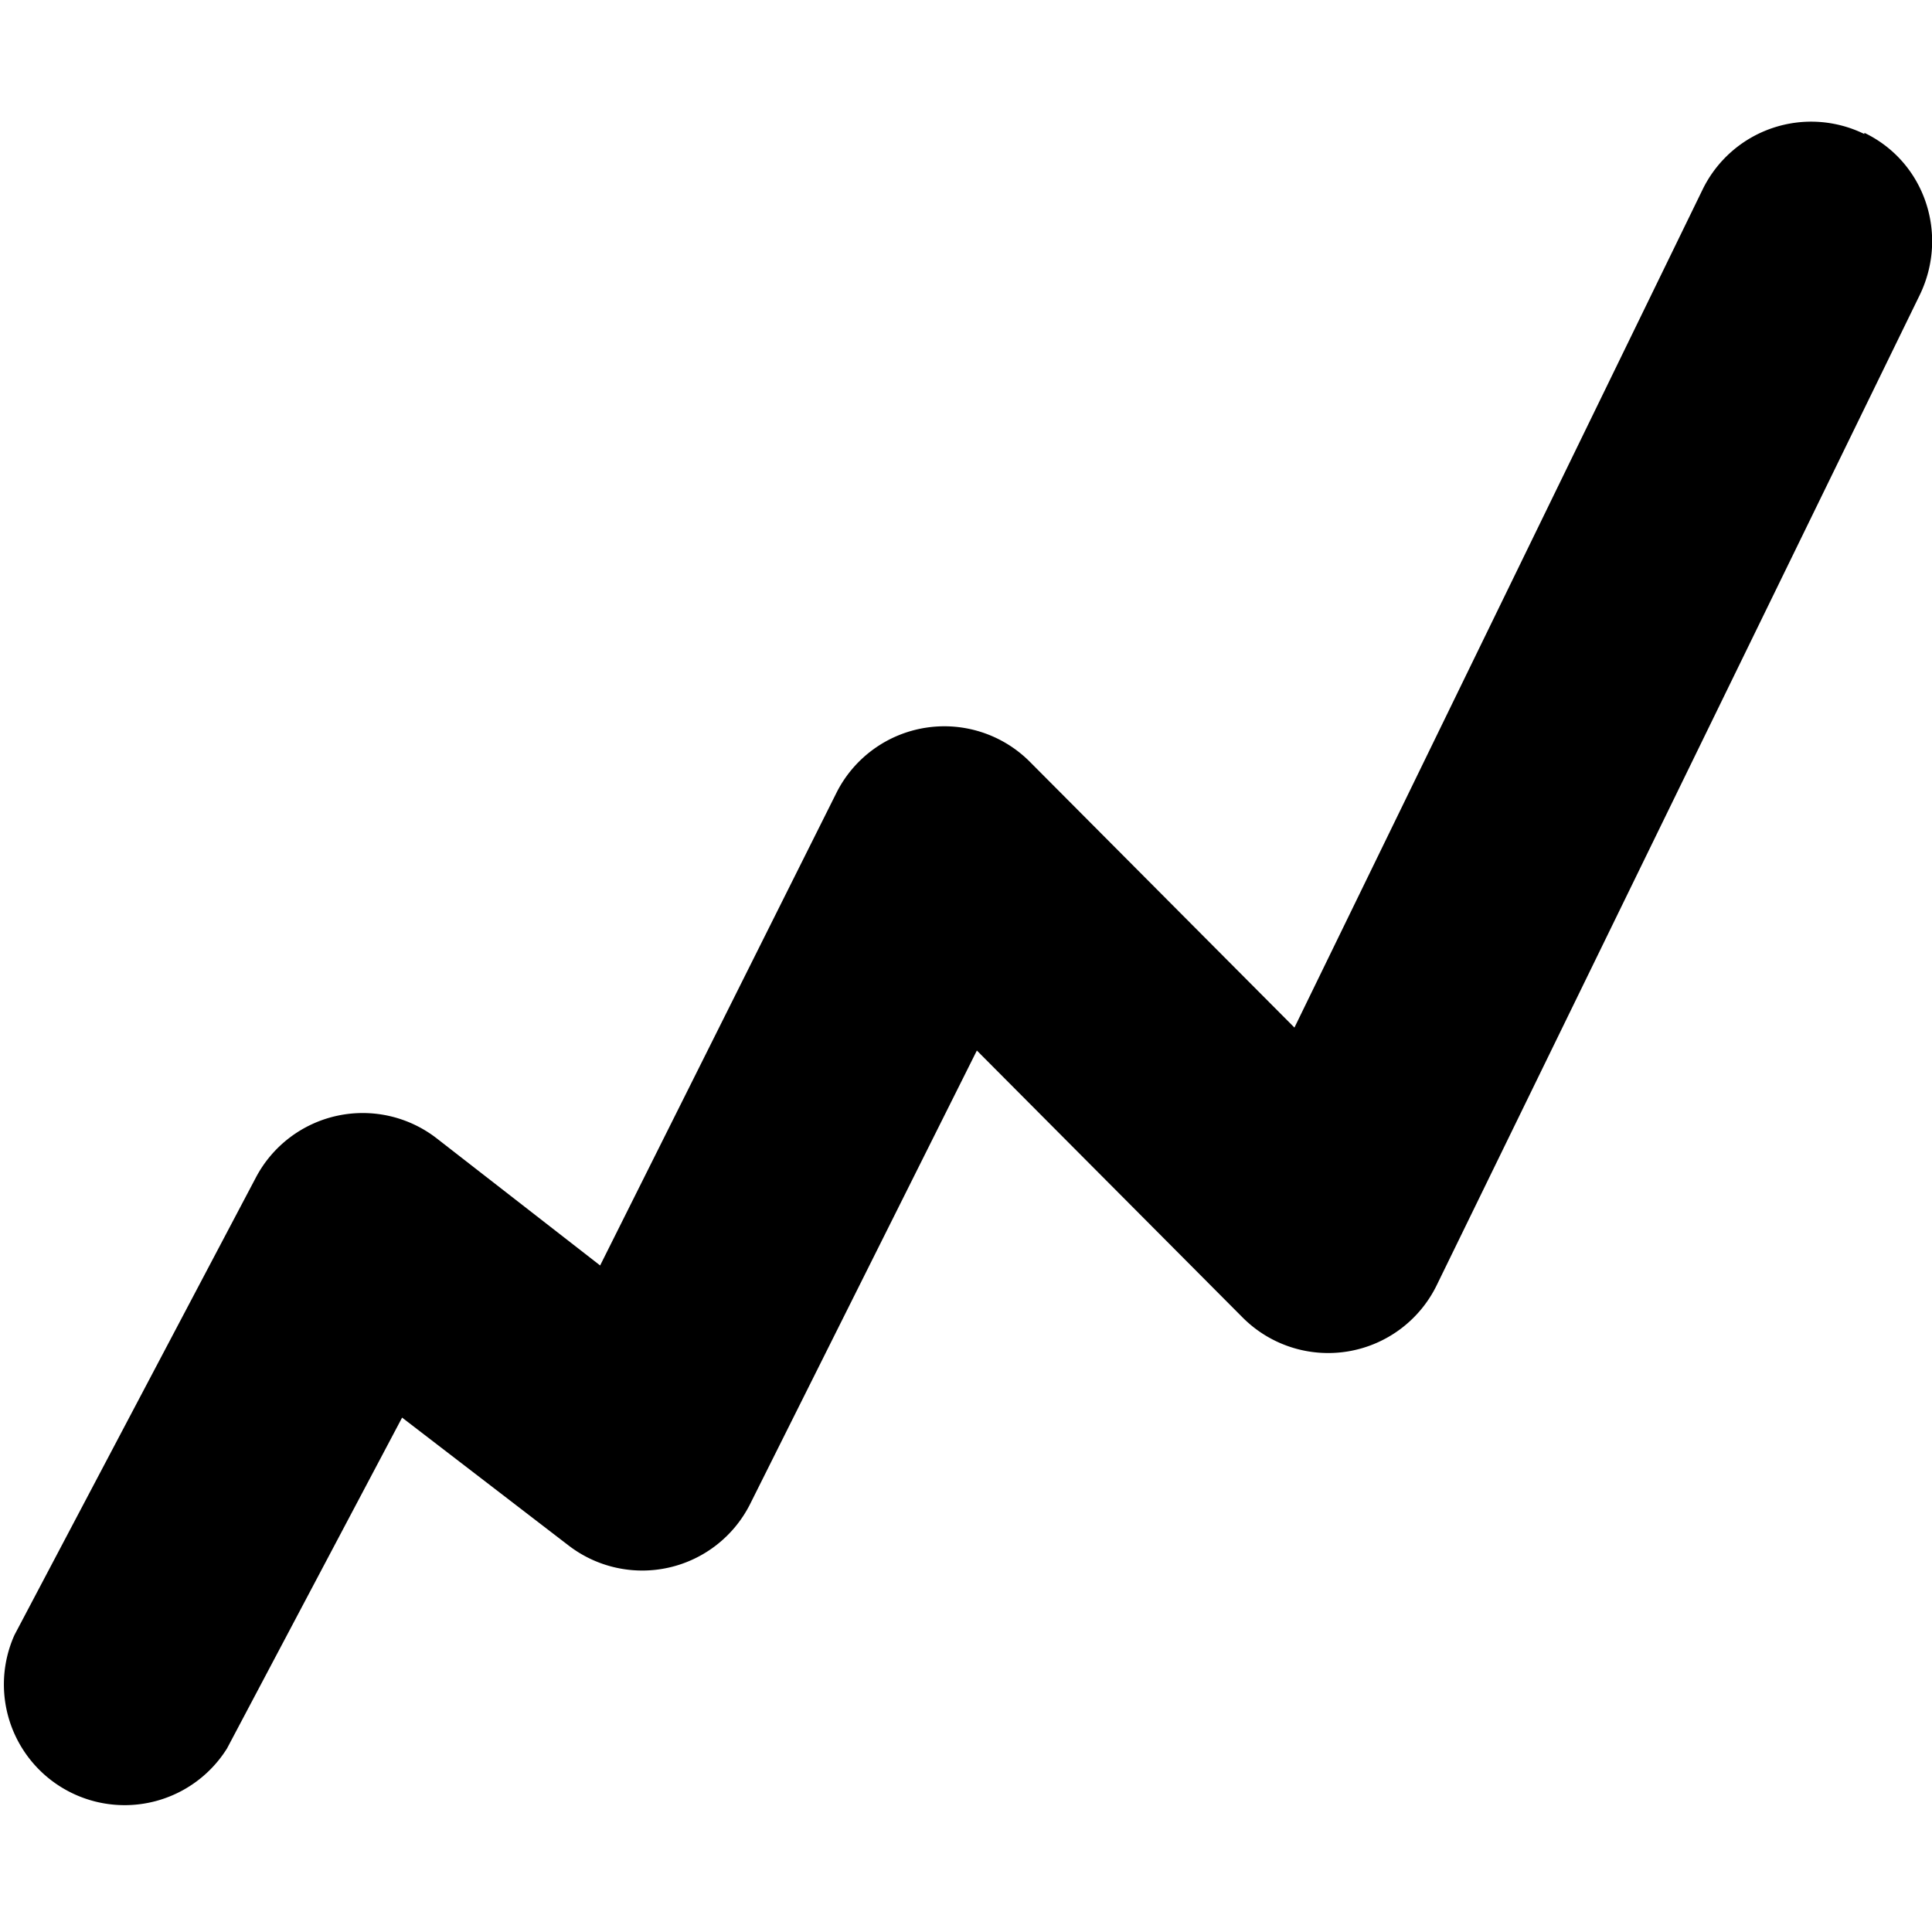 <svg focusable="false" viewBox="0 0 16 16" xmlns="http://www.w3.org/2000/svg"><path fill-rule="evenodd" clip-rule="evenodd" d="M15.44 1.1c.5.24.7.84.46 1.34l-4 8.2a1 1 0 01-1.61.27L8.09 8.7l-1.88 3.76a1 1 0 01-1.5.34l-1.38-1.06-1.45 2.74a1 1 0 01-1.76-.94l2-3.79a1 1 0 011.5-.32l1.35 1.05 1.96-3.92a1 1 0 011.6-.25l2.19 2.2 3.38-6.94a1 1 0 011.34-.46z" fill="currentColor"/></svg>
